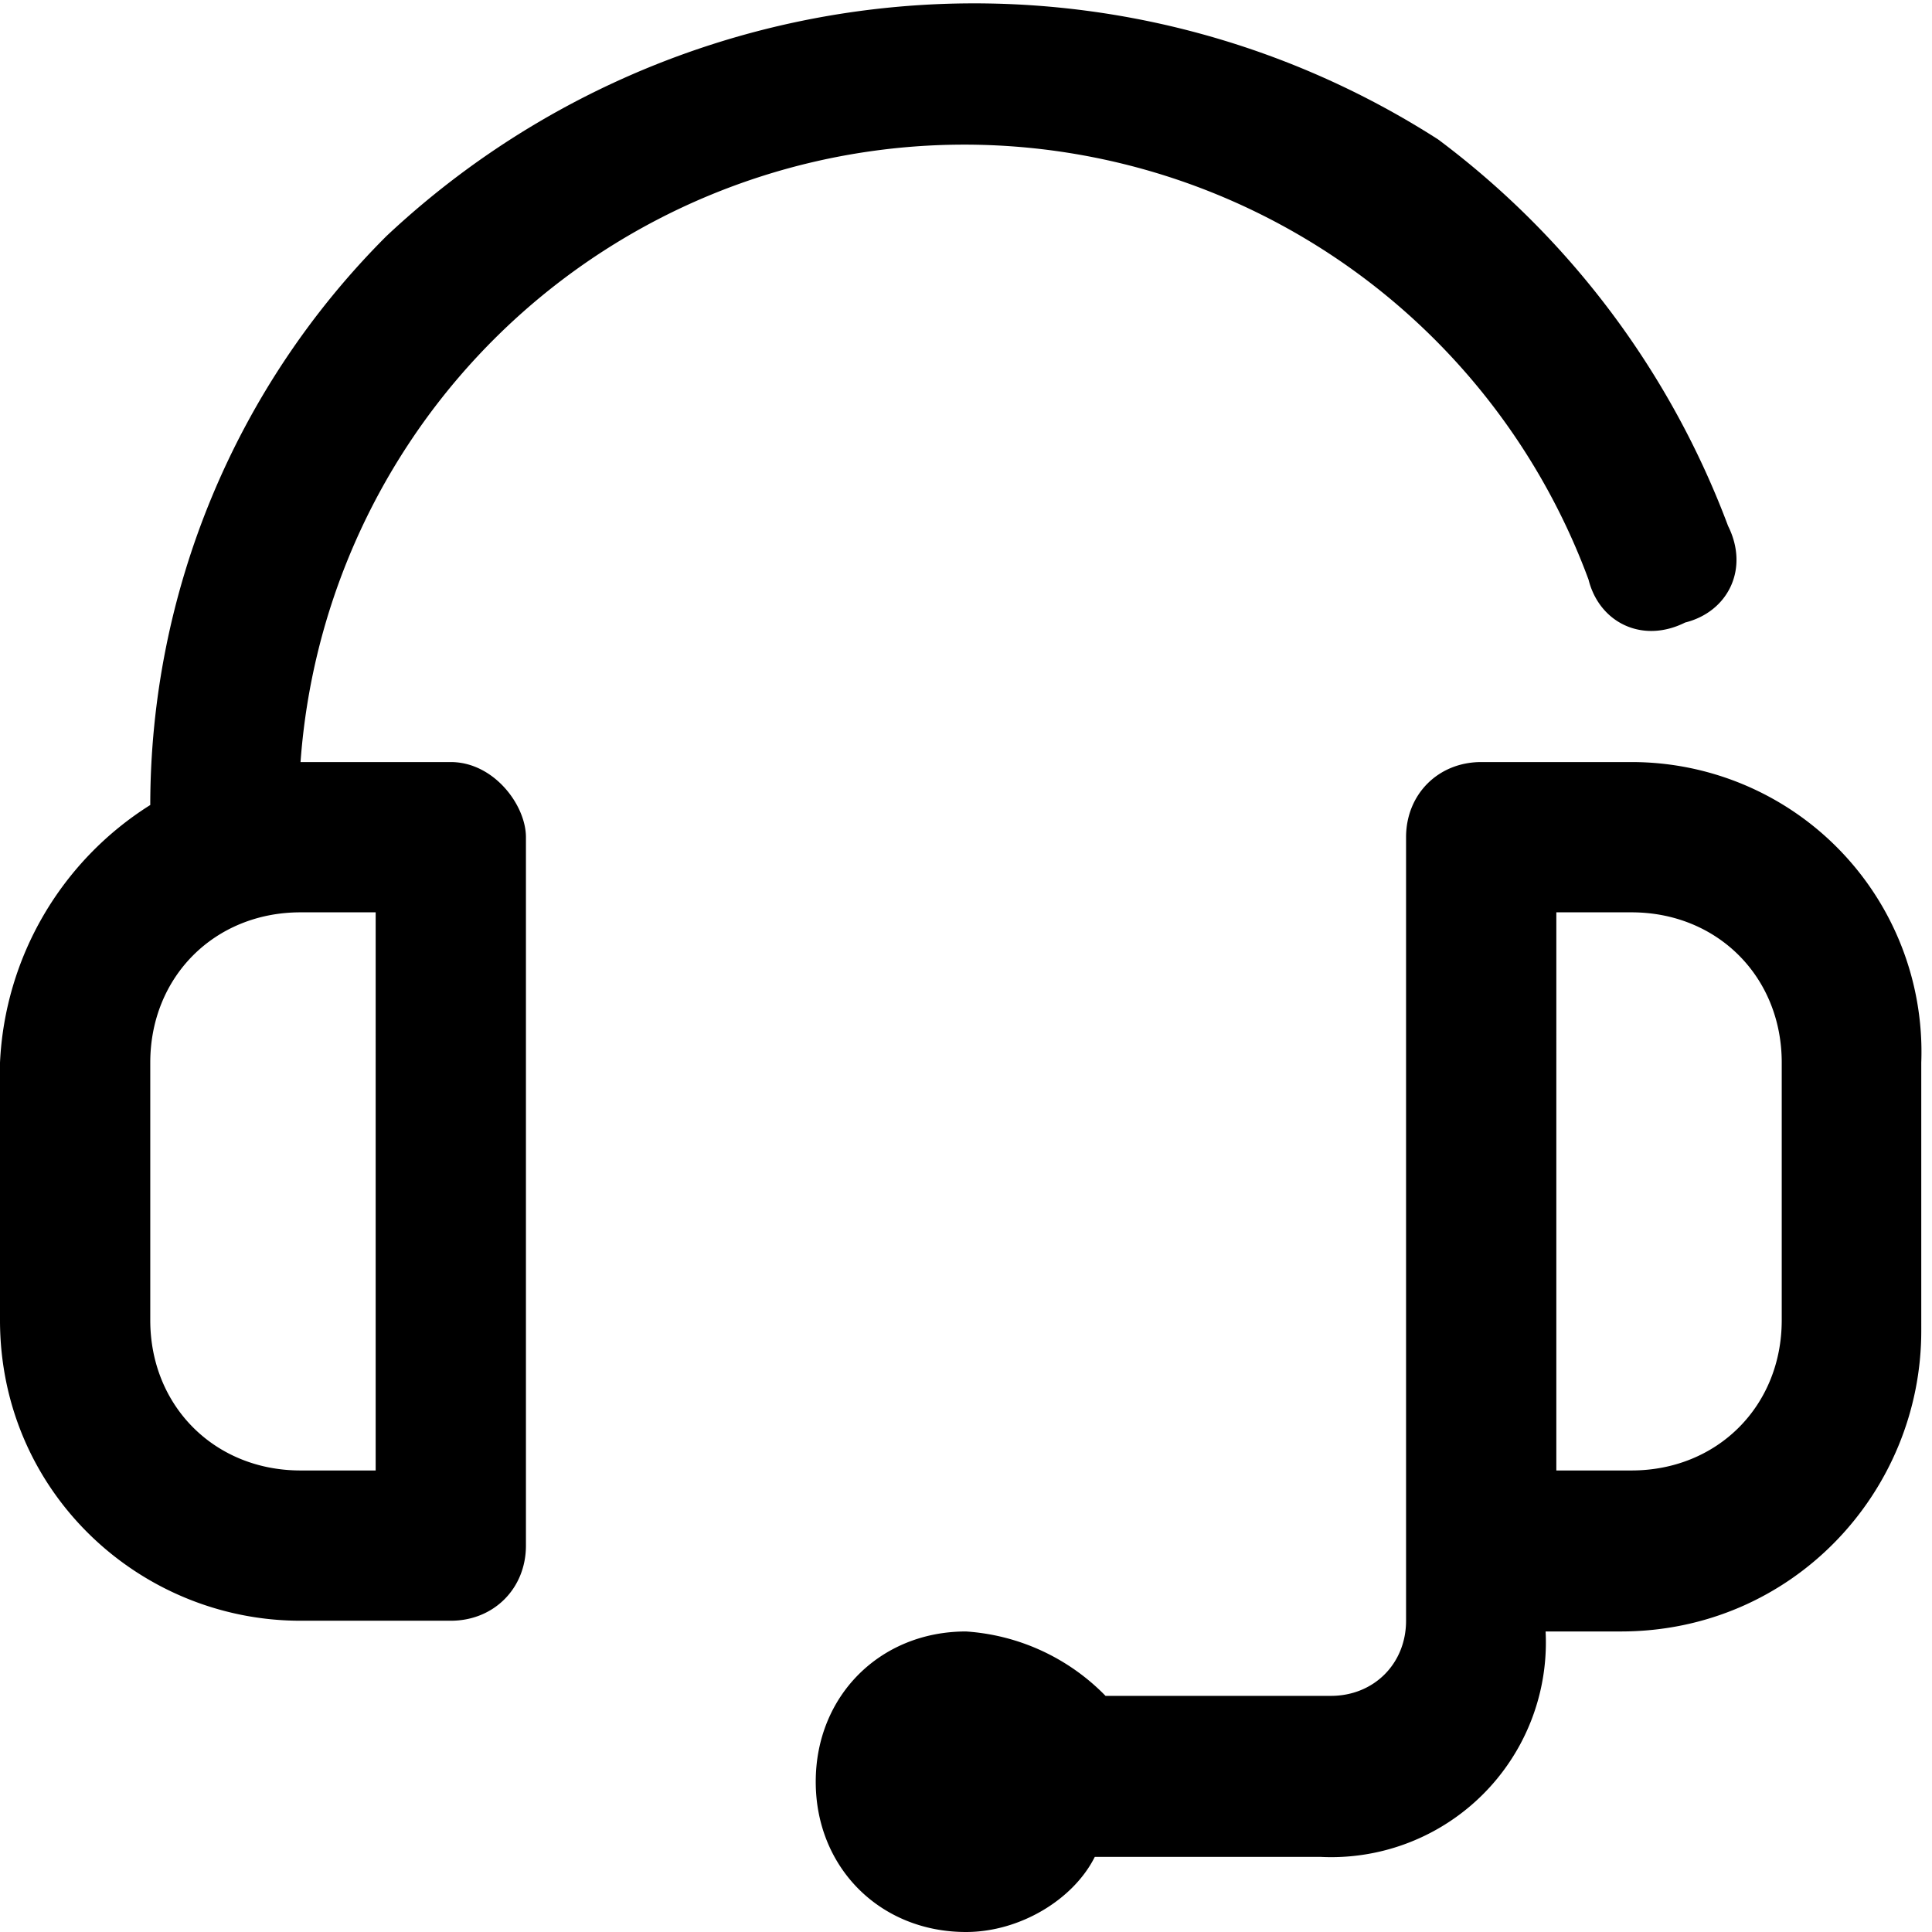 <svg xmlns="http://www.w3.org/2000/svg" viewBox="0 0 18 18"><path d="M4.2 7.1H2.8a6.2 6.2 0 0 1 12-1.7c.1.4.5.6.9.4.4-.1.6-.5.4-.9a8 8 0 0 0-2.7-3.6 8 8 0 0 0-9.8.9 7.5 7.5 0 0 0-2.2 5.3A3 3 0 0 0 0 9.9v2.4c0 1.6 1.3 2.8 2.8 2.8h1.4c.4 0 .7-.3.7-.7V7.8c0-.3-.3-.7-.7-.7zm-.7 6.6h-.7c-.8 0-1.4-.6-1.4-1.4V9.9c0-.8.6-1.4 1.4-1.4h.7zm11.7-6.6h-1.4c-.4 0-.7.3-.7.7v7.3c0 .4-.3.7-.7.7h-2.1a2 2 0 0 0-1.3-.6c-.8 0-1.4.6-1.4 1.4S8.2 18 9 18c.5 0 1-.3 1.2-.7h2.1a2 2 0 0 0 2.1-2.1h.7c1.6 0 2.8-1.3 2.8-2.8V9.9a2.7 2.7 0 0 0-2.7-2.8zm1.4 5.2c0 .8-.6 1.4-1.4 1.4h-.7V8.5h.7c.8 0 1.4.6 1.4 1.4z"/></svg>
